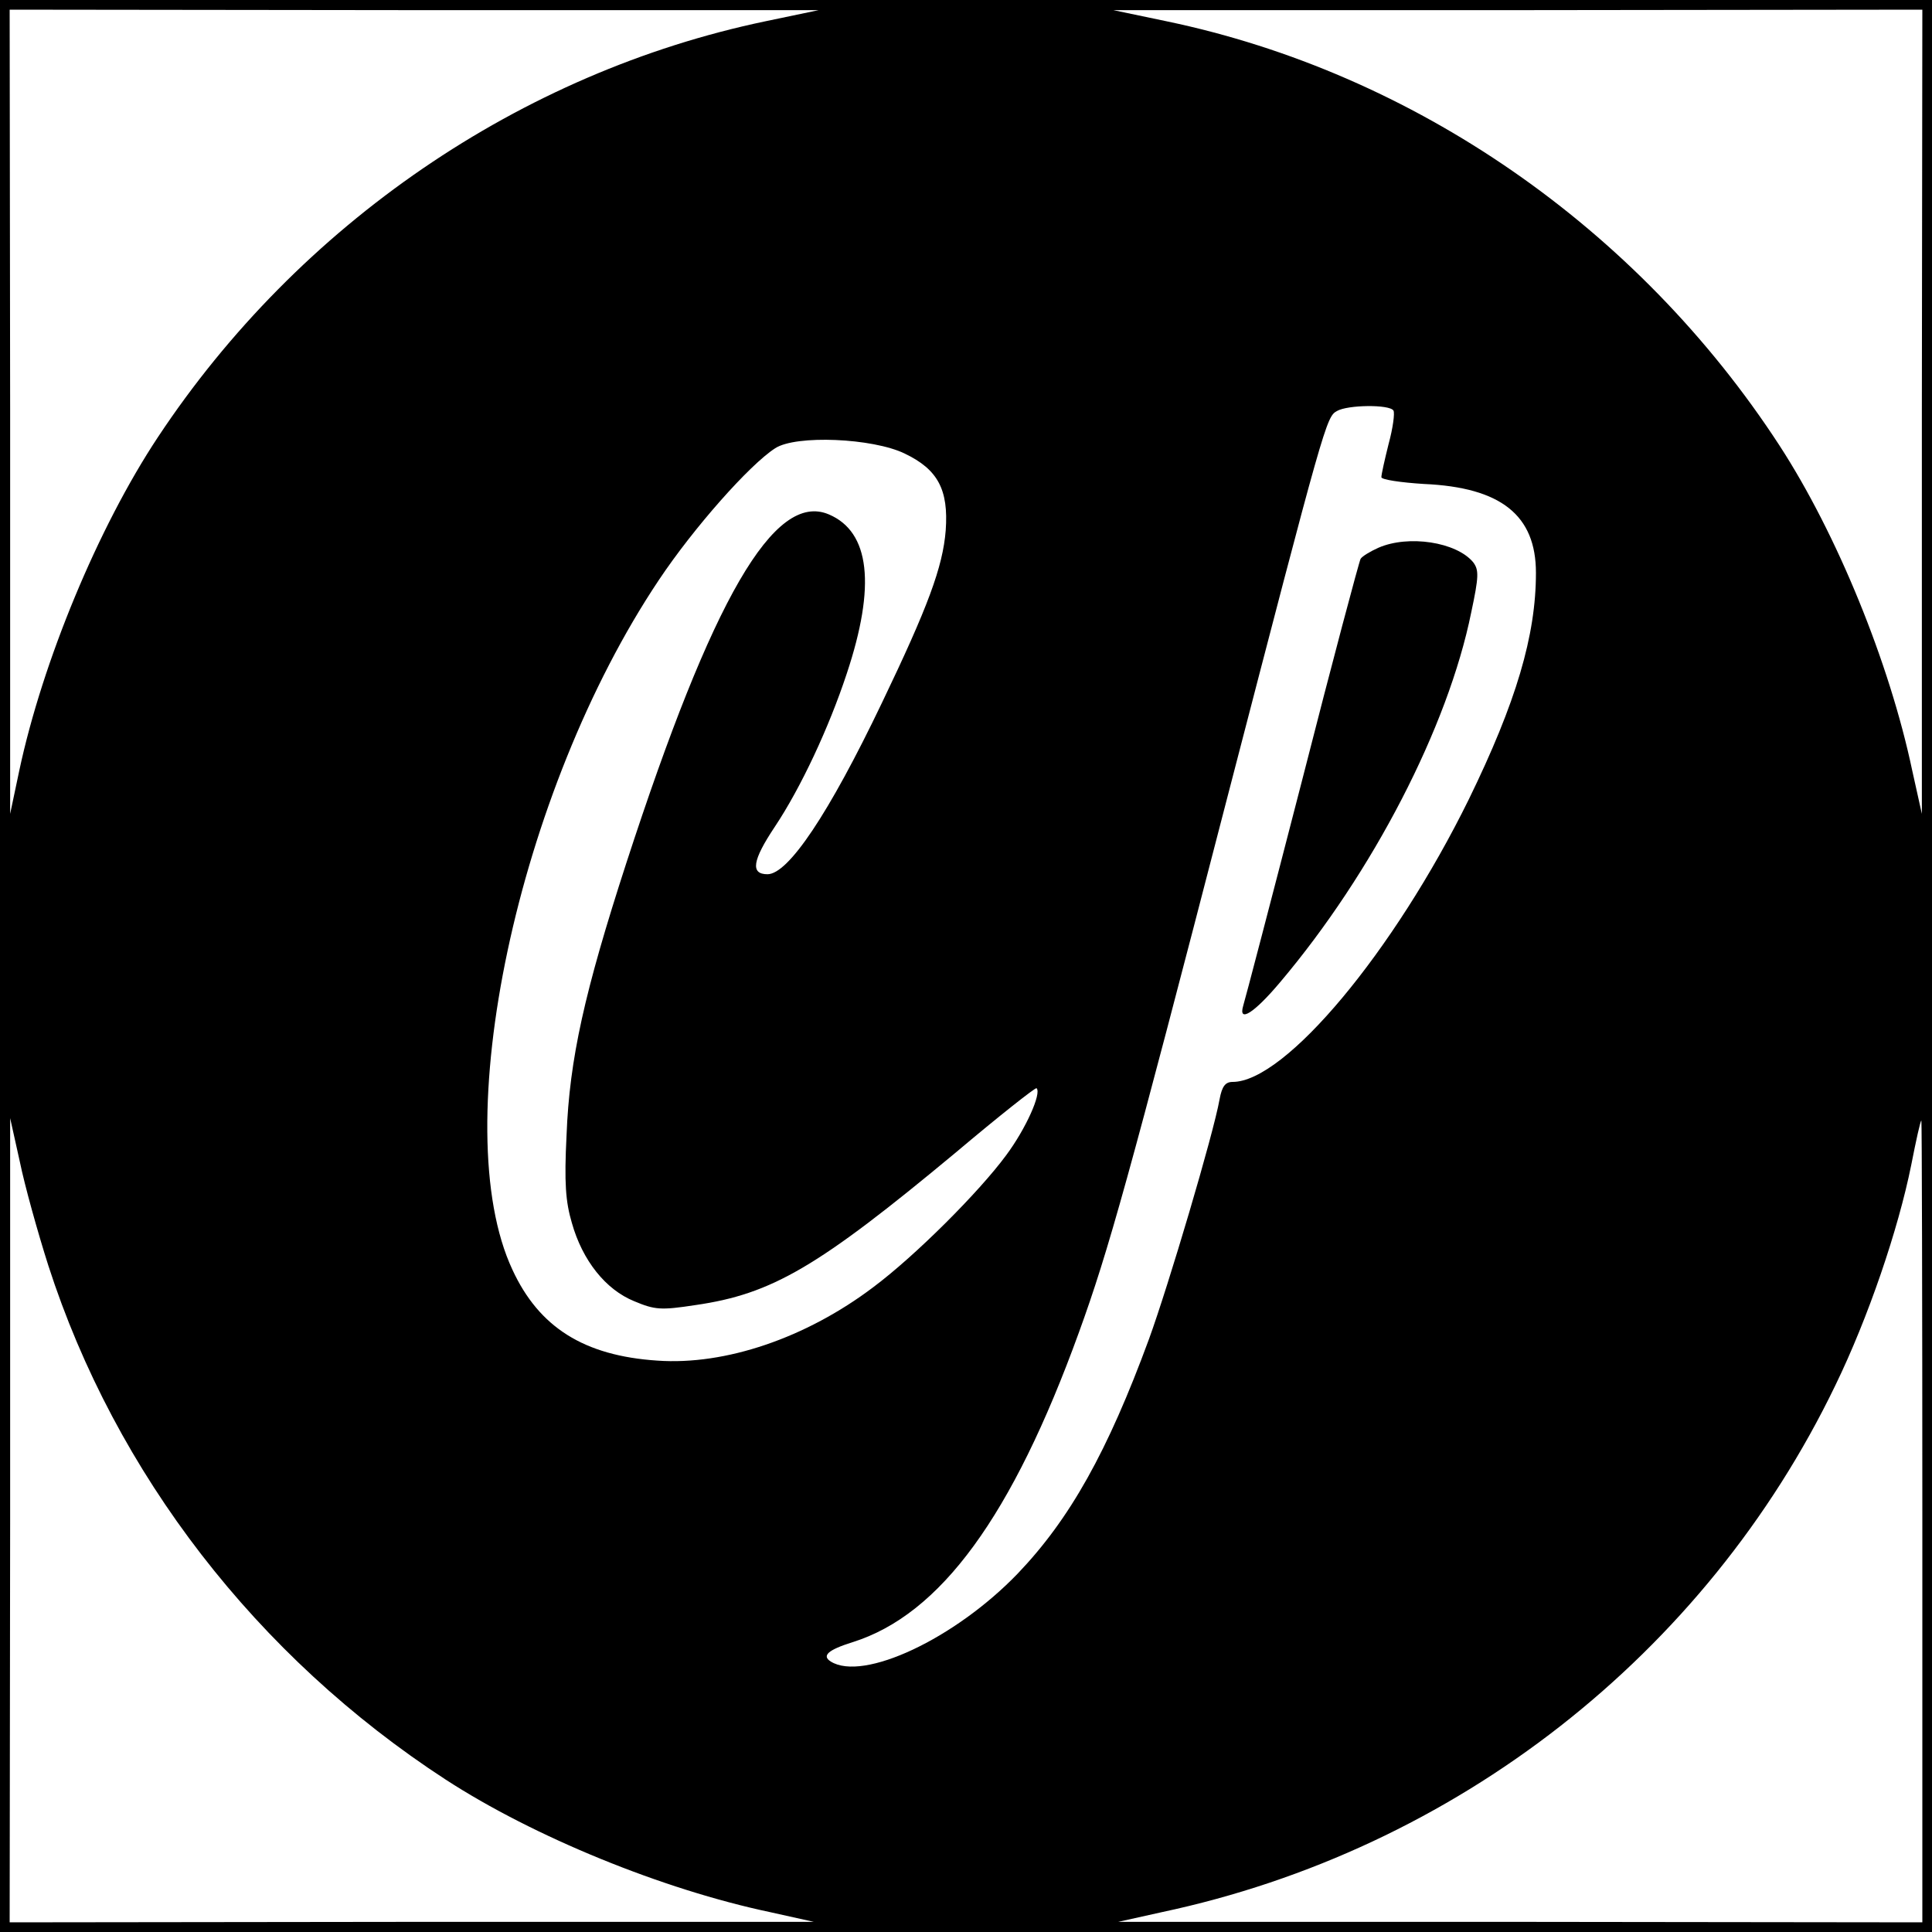 <?xml version="1.0" standalone="no"?>
<!DOCTYPE svg PUBLIC "-//W3C//DTD SVG 20010904//EN"
 "http://www.w3.org/TR/2001/REC-SVG-20010904/DTD/svg10.dtd">
<svg version="1.0" xmlns="http://www.w3.org/2000/svg"
 width="400pt" height="400pt" viewBox="0 0 400 400"
 preserveAspectRatio="xMidYMid meet">
<g transform="translate(0,400) scale(0.1,-0.1)"
fill="#000000" stroke="none">
<path d="M0 2000 l0 -2000 2000 0 2000 0 0 2000 0 2000 -2000 0 -2000 0 0
-2000z m1585 1956 c-507 -106 -966 -420 -1258 -861 -124 -187 -239 -465 -287
-690 l-19 -90 0 833 -1 832 838 -1 837 0 -110 -23z m2394 -808 l0 -833 -20 90
c-47 223 -156 490 -275 673 -293 450 -756 771 -1269 878 l-110 23 838 0 837 1
-1 -832z m-1094 2 c3 -5 -1 -36 -10 -69 -8 -32 -15 -63 -15 -69 0 -5 40 -11
88 -14 160 -7 232 -65 232 -184 0 -130 -41 -268 -139 -469 -155 -315 -380
-585 -489 -585 -15 0 -22 -9 -27 -36 -13 -73 -106 -386 -146 -496 -86 -234
-164 -373 -272 -486 -130 -135 -320 -224 -387 -182 -19 12 -6 24 45 40 182 57
331 261 469 642 61 168 103 319 306 1103 203 782 206 792 228 804 22 13 109
14 117 1z m-1012 -89 c69 -33 91 -75 85 -159 -6 -76 -37 -159 -132 -357 -110
-230 -194 -355 -237 -355 -36 0 -31 29 15 98 54 81 112 205 149 317 61 183 48
294 -37 330 -113 48 -241 -174 -419 -721 -87 -268 -118 -407 -124 -564 -5 -99
-2 -138 11 -182 22 -78 70 -138 129 -162 43 -18 55 -19 127 -8 159 23 254 79
539 316 90 76 165 135 167 133 11 -10 -22 -84 -63 -139 -56 -76 -188 -208
-275 -273 -139 -105 -306 -162 -447 -152 -152 10 -245 69 -300 188 -138 295
10 990 303 1428 72 108 188 239 241 273 43 28 202 21 268 -11z m-1773 -1681
c139 -431 432 -810 822 -1064 183 -119 450 -228 673 -275 l90 -20 -832 0 -833
-1 1 833 0 832 20 -90 c10 -49 37 -146 59 -215z m3880 -530 l0 -830 -832 1
-833 0 90 20 c608 129 1126 533 1395 1091 68 140 130 322 157 456 10 51 19 92
21 92 1 0 2 -373 2 -830z"/>
<path d="M2854 2866 c-18 -8 -34 -18 -37 -23 -3 -5 -58 -211 -121 -458 -64
-248 -119 -458 -122 -467 -11 -37 23 -15 76 48 192 227 348 529 396 766 16 75
16 88 4 104 -35 42 -134 57 -196 30z"/>
</g>
</svg>
